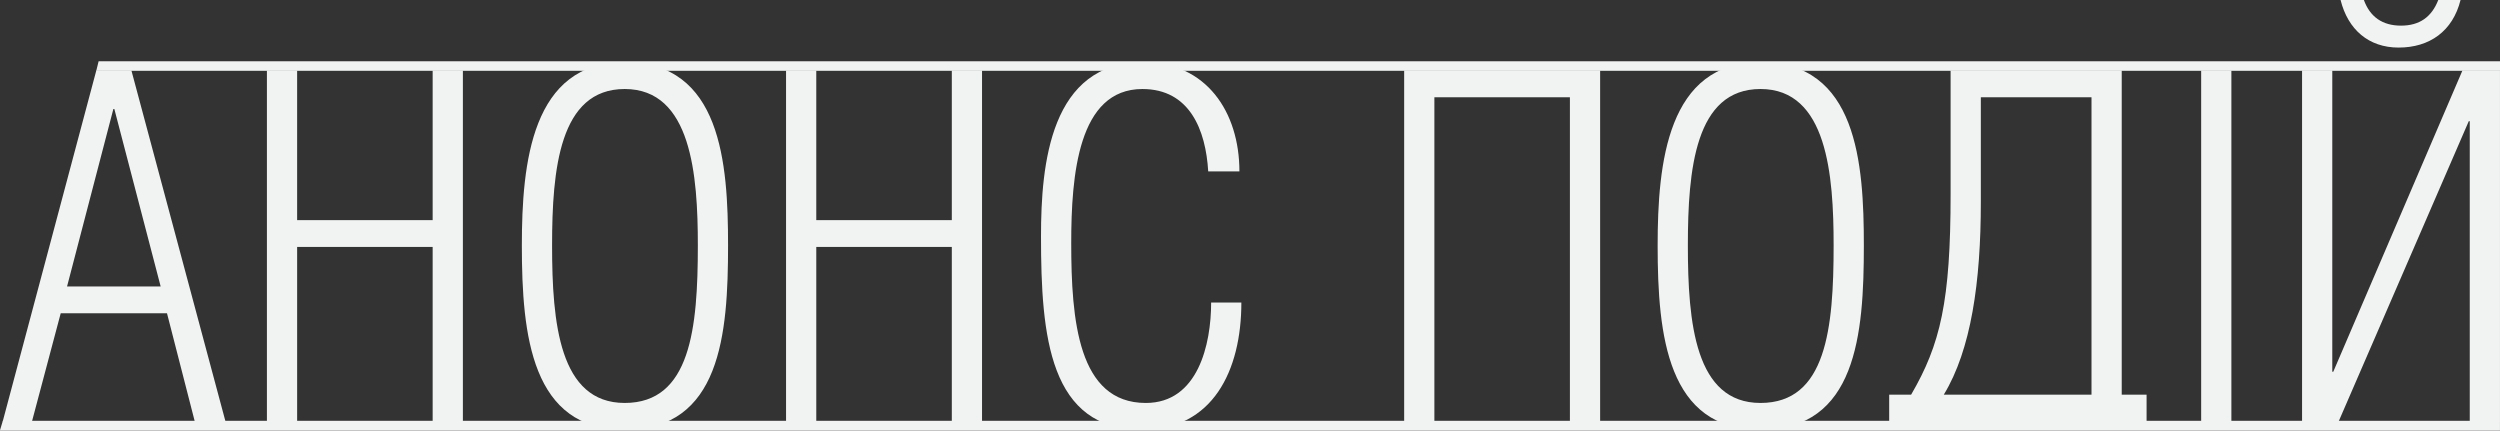 <?xml version="1.0" encoding="utf-8"?>
<!-- Generator: Adobe Illustrator 15.0.0, SVG Export Plug-In . SVG Version: 6.00 Build 0)  -->
<!DOCTYPE svg PUBLIC "-//W3C//DTD SVG 1.1//EN" "http://www.w3.org/Graphics/SVG/1.1/DTD/svg11.dtd">
<svg version="1.1" id="Layer_1" xmlns="http://www.w3.org/2000/svg" xmlns:xlink="http://www.w3.org/1999/xlink" x="0px" y="0px"
	 width="530.7px" height="91.4px" viewBox="0 0 530.7 91.4" enable-background="new 0 0 530.7 91.4" xml:space="preserve">
<rect x="0" y="0" width="530.7" height="91.4" fill="#333333" stroke="none"/>
<g>
	<g>
		<path fill="#F1F2F2" d="M27.895,14.963l19.973,74.509h-6.52l-5.899-22.974h-22.56L6.783,89.472H0.574l19.869-74.509H27.895z
			 M34.104,60.807l-9.831-37.669h-0.207l-9.831,37.669H34.104z"/>
		<path fill="#F1F2F2" d="M63.076,46.732h28.769v-31.77h6.416v74.509h-6.416V52.424H63.076v37.048H56.66V14.963h6.416V46.732z"/>
		<path fill="#F1F2F2" d="M110.779,52.114c0-17.489,2.069-38.911,21.835-38.911c20.49,0,21.939,21.422,21.939,38.911
			c0,18.834-1.553,39.116-21.939,39.116C112.849,91.23,110.779,71.259,110.779,52.114z M148.138,52.114
			c0-14.902-1.346-33.219-15.523-33.219c-13.866,0-15.419,17.074-15.419,33.219c0,16.453,1.553,33.425,15.419,33.425
			C146.585,85.539,148.138,69.706,148.138,52.114z"/>
		<path fill="#F1F2F2" d="M173.28,46.732h28.77v-31.77h6.416v74.509h-6.416V52.424h-28.77v37.048h-6.416V14.963h6.416V46.732z"/>
		<path fill="#F1F2F2" d="M263.517,64.222c0,14.487-6.105,27.009-21.008,27.009c-19.766,0-21.524-19.766-21.524-41.083
			c0-15.315,1.966-36.944,21.731-36.944c13.35,0,20.387,10.556,20.387,23.181h-6.623c-0.518-8.796-3.933-17.488-13.971-17.488
			c-13.66,0-15.108,18.316-15.108,32.701c0,16.35,1.448,33.942,15.833,33.942c11.072,0,13.867-12.418,13.867-21.317H263.517z"/>
		<path fill="#F1F2F2" d="M339.676,14.963v74.509h-6.416V20.654h-28.769v68.817h-6.416V14.963H339.676z"/>
		<path fill="#F1F2F2" d="M351.884,52.114c0-17.489,2.07-38.911,21.836-38.911c20.489,0,21.938,21.422,21.938,38.911
			c0,18.834-1.552,39.116-21.938,39.116C353.954,91.23,351.884,71.259,351.884,52.114z M389.242,52.114
			c0-14.902-1.346-33.219-15.522-33.219c-13.867,0-15.42,17.074-15.42,33.219c0,16.453,1.553,33.425,15.42,33.425
			C387.689,85.539,389.242,69.706,389.242,52.114z"/>
		<path fill="#F1F2F2" d="M450.399,14.963V83.78h5.278v7.069h-6.21v-1.378h-42.222v1.378h-6.209V83.78h4.657
			c6.209-10.659,8.382-19.766,8.382-42.636V14.963H450.399z M420.492,20.654v22.249c0,16.972-2.069,31.356-7.864,40.877h31.355
			V20.654H420.492z"/>
		<path fill="#F1F2F2" d="M473.679,89.472h-6.416V14.963h6.416V89.472z"/>
		<path fill="#F1F2F2" d="M517.603-0.025c-1.4,3.636-3.99,5.468-7.913,5.468s-6.579-1.832-7.897-5.468h-4.943
			c1.574,6.333,5.999,10.124,12.323,10.124c6.554,0,11.499-3.449,13.159-10.124H517.603z"/>
		<polygon fill="#F1F2F2" points="495.305,78.916 495.098,78.916 495.098,14.963 488.682,14.963 488.682,89.472 496.443,89.472 
			524.073,25.725 524.28,25.725 524.28,89.472 530.696,89.472 530.696,14.963 522.729,14.963 		"/>
	</g>
	<g>
		<polygon fill="#F1F2F2" points="530.7,15.035 20.435,15.035 20.935,13.004 530.7,13.004 		"/>
	</g>
	<g>
		<polygon fill="#F1F2F2" points="530.694,91.4 -0.023,91.4 0.6,89.327 530.694,89.327 		"/>
	</g>
</g>
</svg>
